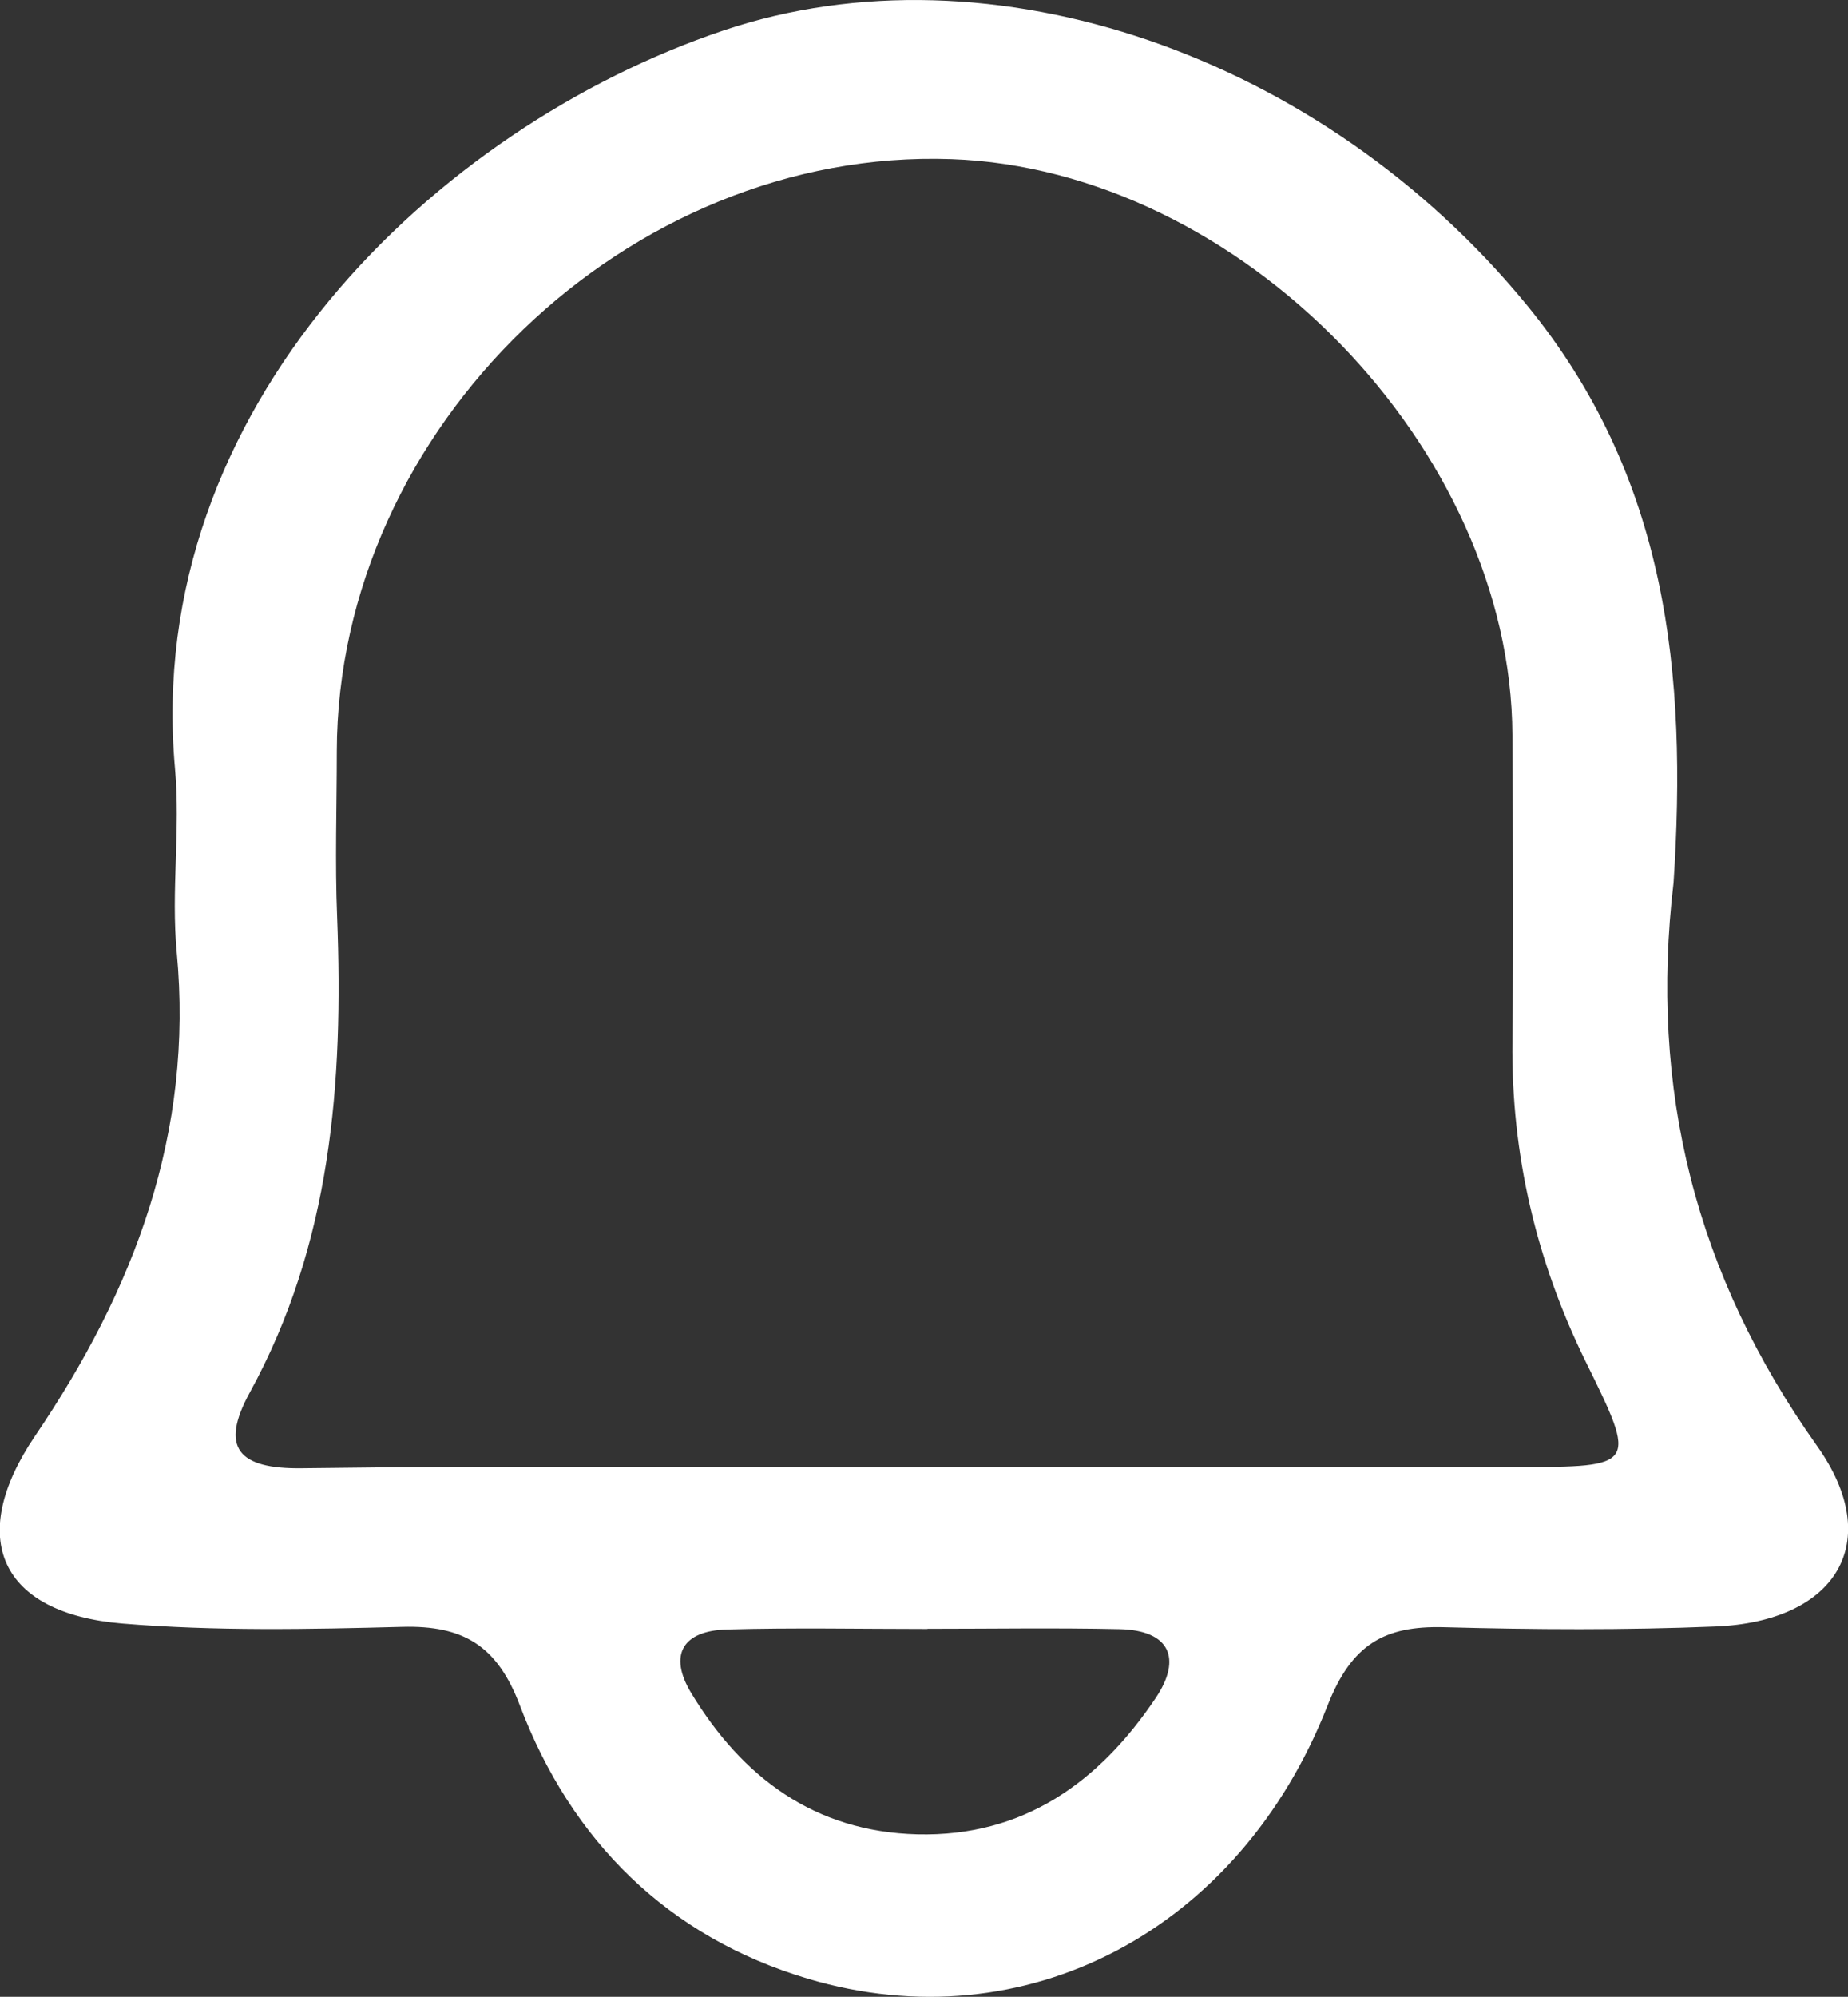 <?xml version="1.0" encoding="UTF-8"?><svg id="Livello_2" xmlns="http://www.w3.org/2000/svg" viewBox="0 0 105.51 113.94"><rect x="0" y="0" width="105.51" height="113.94" fill="#333333" stroke="none"/><defs><style>.cls-1{fill:#fff;}</style></defs><g id="Livello_1-2"><path class="cls-1" d="M95.55,50.37c-1.39,11.77,1.24,22.35,8.19,32.13,3.91,5.5,1.1,10.03-5.8,10.31-5.16,.21-10.33,.18-15.5,.04-3.41-.09-5.27,.98-6.64,4.46-5.05,12.89-17.29,19.28-29.67,15.6-7.99-2.38-13.52-7.86-16.45-15.6-1.3-3.43-3.25-4.57-6.71-4.48-5.33,.14-10.69,.25-15.99-.19-6.97-.58-8.93-4.87-4.98-10.7,5.68-8.37,9.06-17.29,8.09-27.61-.33-3.47,.22-7.02-.1-10.49C8.15,23.28,24.88,7.26,41.3,1.74c15.29-5.14,34.19,1.42,45.86,15.65,8.07,9.84,9.17,21.09,8.39,32.98Zm-42.87,33.34c11.31,0,22.63,0,33.94,0,6.83,0,6.86-.04,3.93-5.98-2.84-5.78-4.27-11.85-4.2-18.3,.07-5.82,.03-11.65,0-17.47-.06-16.4-15.56-32.3-32.03-32.88-18.46-.65-35.06,15.33-35.09,33.8,0,3.16-.11,6.33,.02,9.48,.36,9.42-.33,18.61-5,27.12-1.71,3.13-.65,4.35,2.99,4.3,11.81-.16,23.62-.06,35.44-.06Zm.27,9.22s0,.01,0,.02c-3.82,0-7.64-.08-11.46,.03-2.47,.07-3.36,1.41-2.03,3.62,2.93,4.84,7.07,7.92,12.91,8.07,6.07,.15,10.4-2.99,13.62-7.79,1.51-2.25,.8-3.86-2.08-3.92-3.65-.08-7.31-.02-10.96-.02Z"/></g></svg>